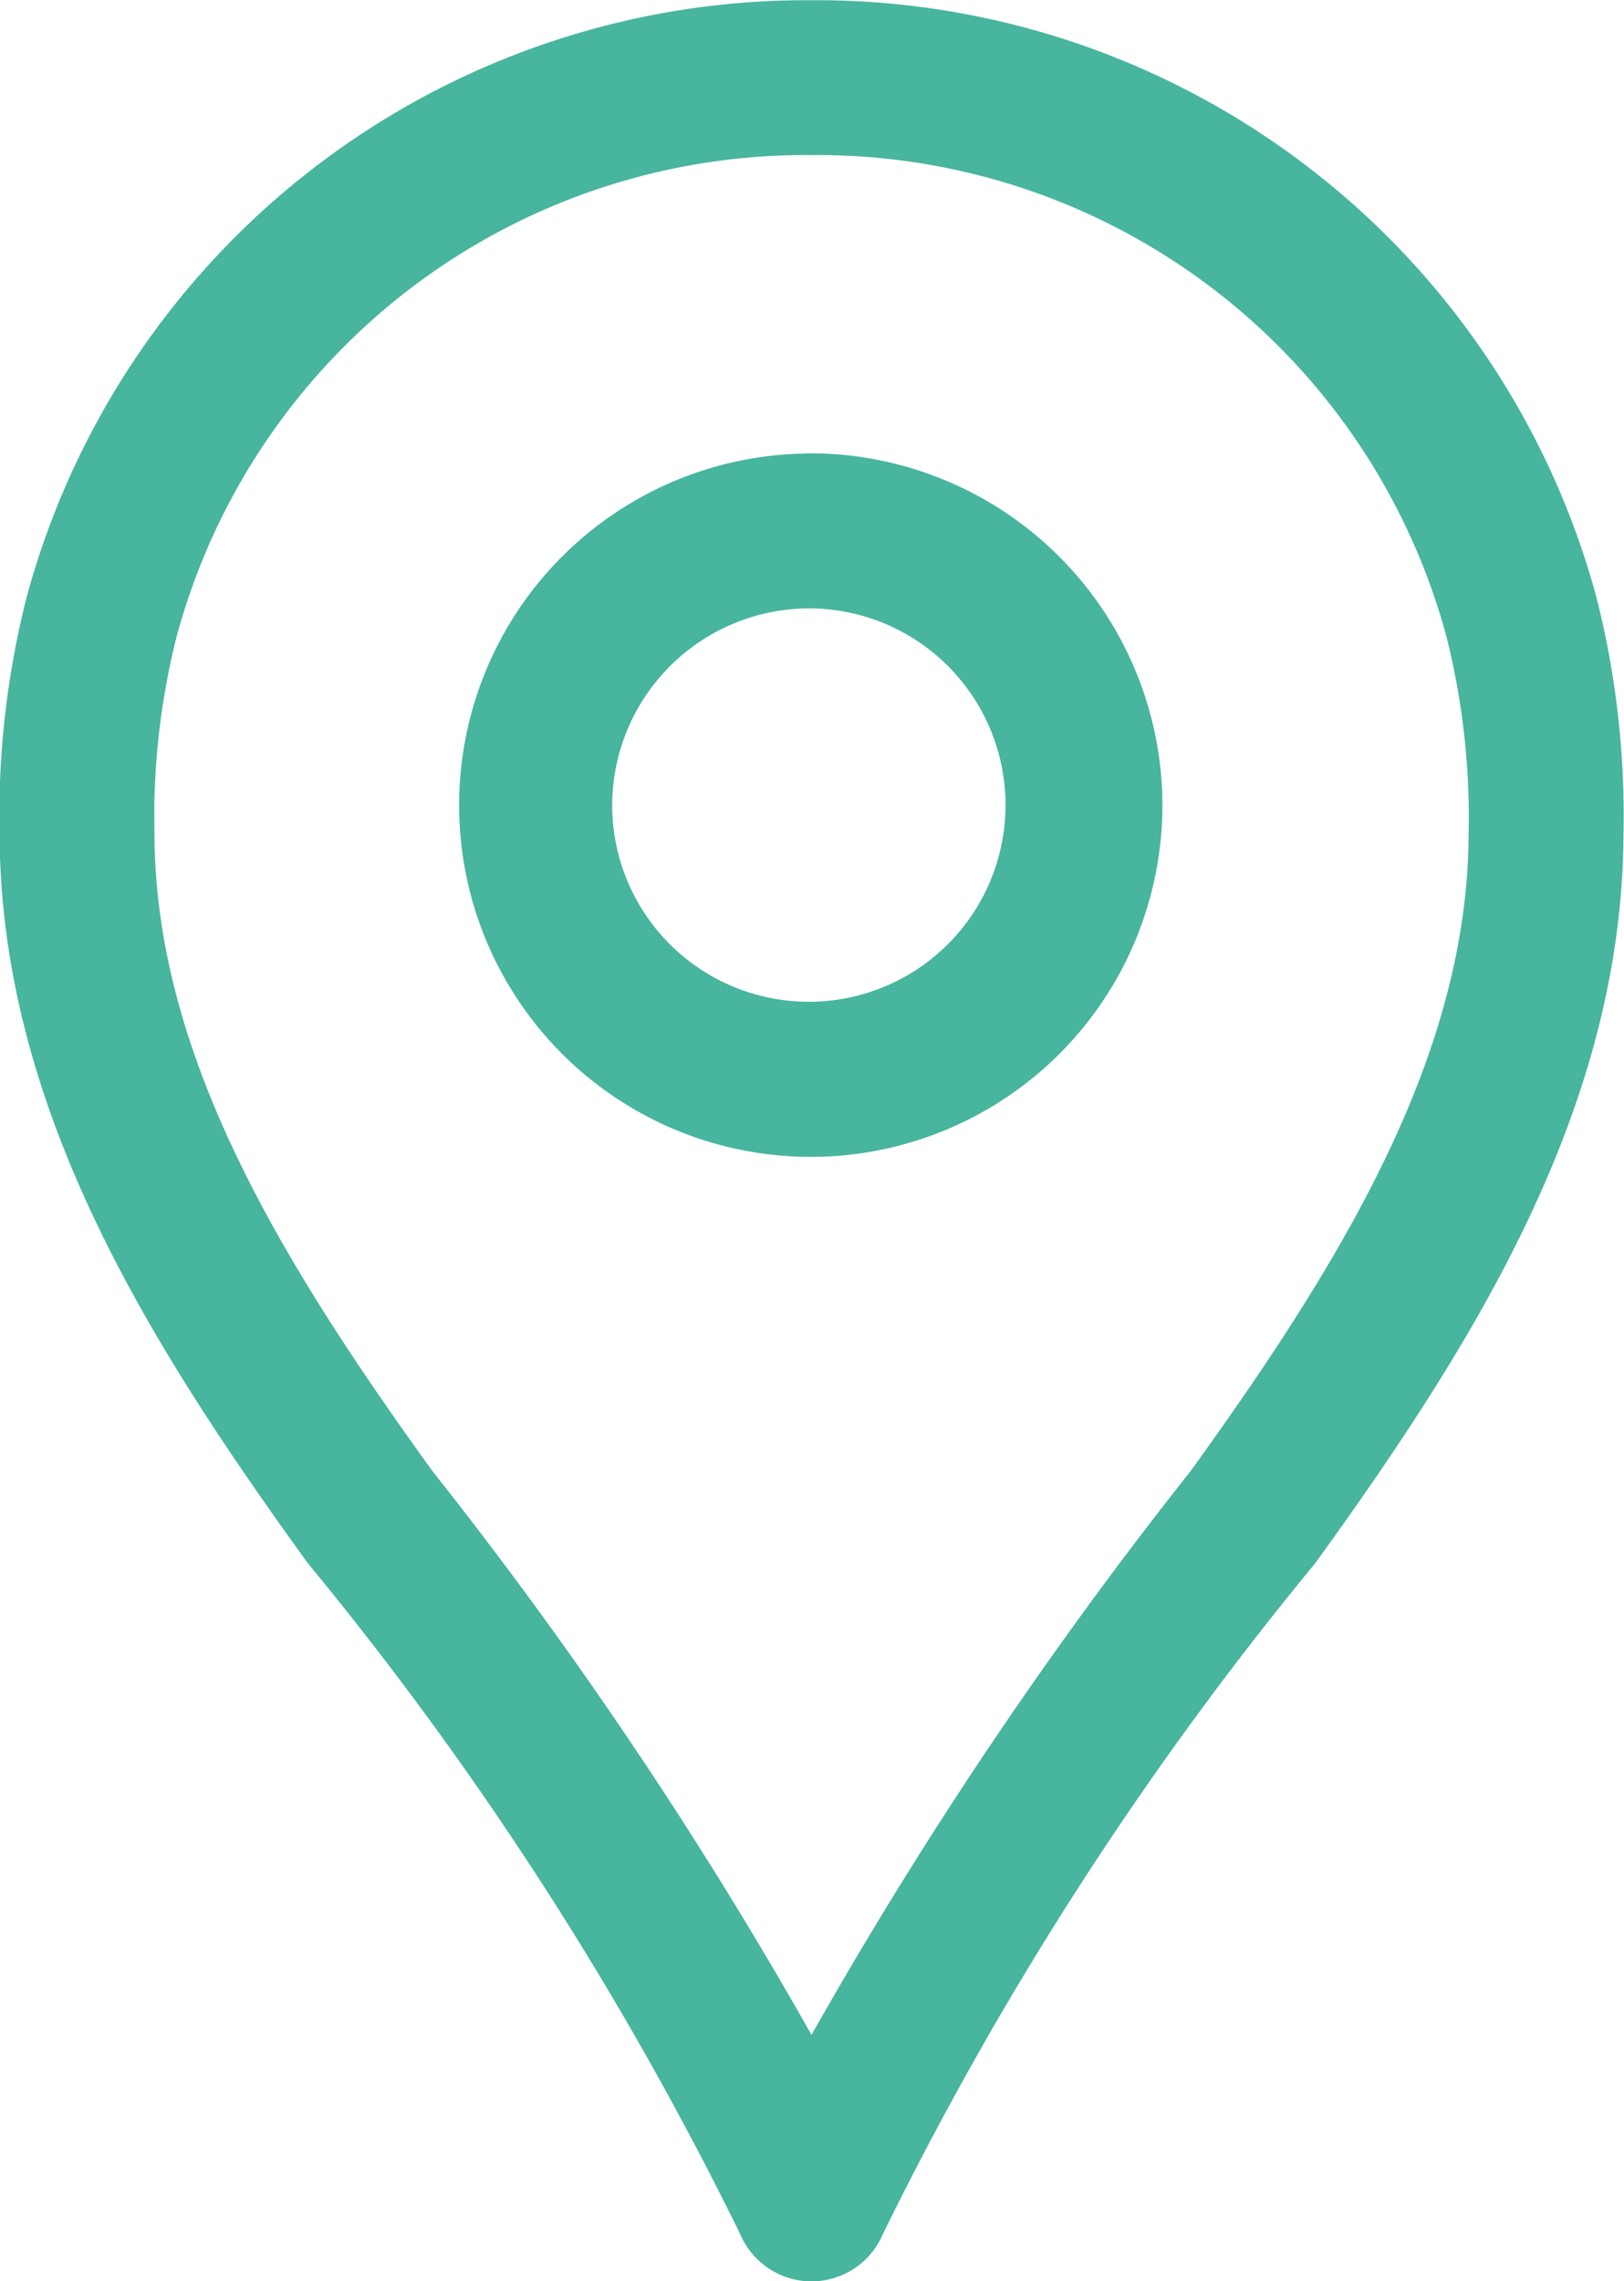 <svg xmlns="http://www.w3.org/2000/svg" width="15.185" height="21.328" viewBox="0 0 15.185 21.328">
  <g id="Group_2219" data-name="Group 2219" transform="translate(-297.232 -762.123)">
    <path id="Path_1924" data-name="Path 1924" d="M183.9,33.6a7.306,7.306,0,0,0-7.09,5.394,8.045,8.045,0,0,0-.245,2.156c.012,2.464,1.336,4.594,2.83,6.66a32.209,32.209,0,0,1,4.075,6.327.474.474,0,0,0,.874,0,32.223,32.223,0,0,1,4.075-6.327c1.494-2.067,2.818-4.2,2.83-6.66a8.044,8.044,0,0,0-.245-2.156,7.306,7.306,0,0,0-7.09-5.394H183.9Zm0,.948h.015a6.34,6.34,0,0,1,6.171,4.69,7.172,7.172,0,0,1,.215,1.912c-.01,2.123-1.185,4.075-2.652,6.105a40.588,40.588,0,0,0-3.742,5.631,40.587,40.587,0,0,0-3.742-5.631c-1.467-2.03-2.642-3.982-2.652-6.105a7.171,7.171,0,0,1,.215-1.912,6.339,6.339,0,0,1,6.171-4.69Zm-.007,3.29a3.038,3.038,0,1,0,3.045,3.045A3.046,3.046,0,0,0,183.9,37.836Zm0,.948a2.089,2.089,0,1,1-2.1,2.089,2.095,2.095,0,0,1,2.1-2.089Z" transform="translate(120.913 728.775)" fill="#48b59e" stroke="#48b59e" stroke-width="0.5"/>
  </g>
</svg>
